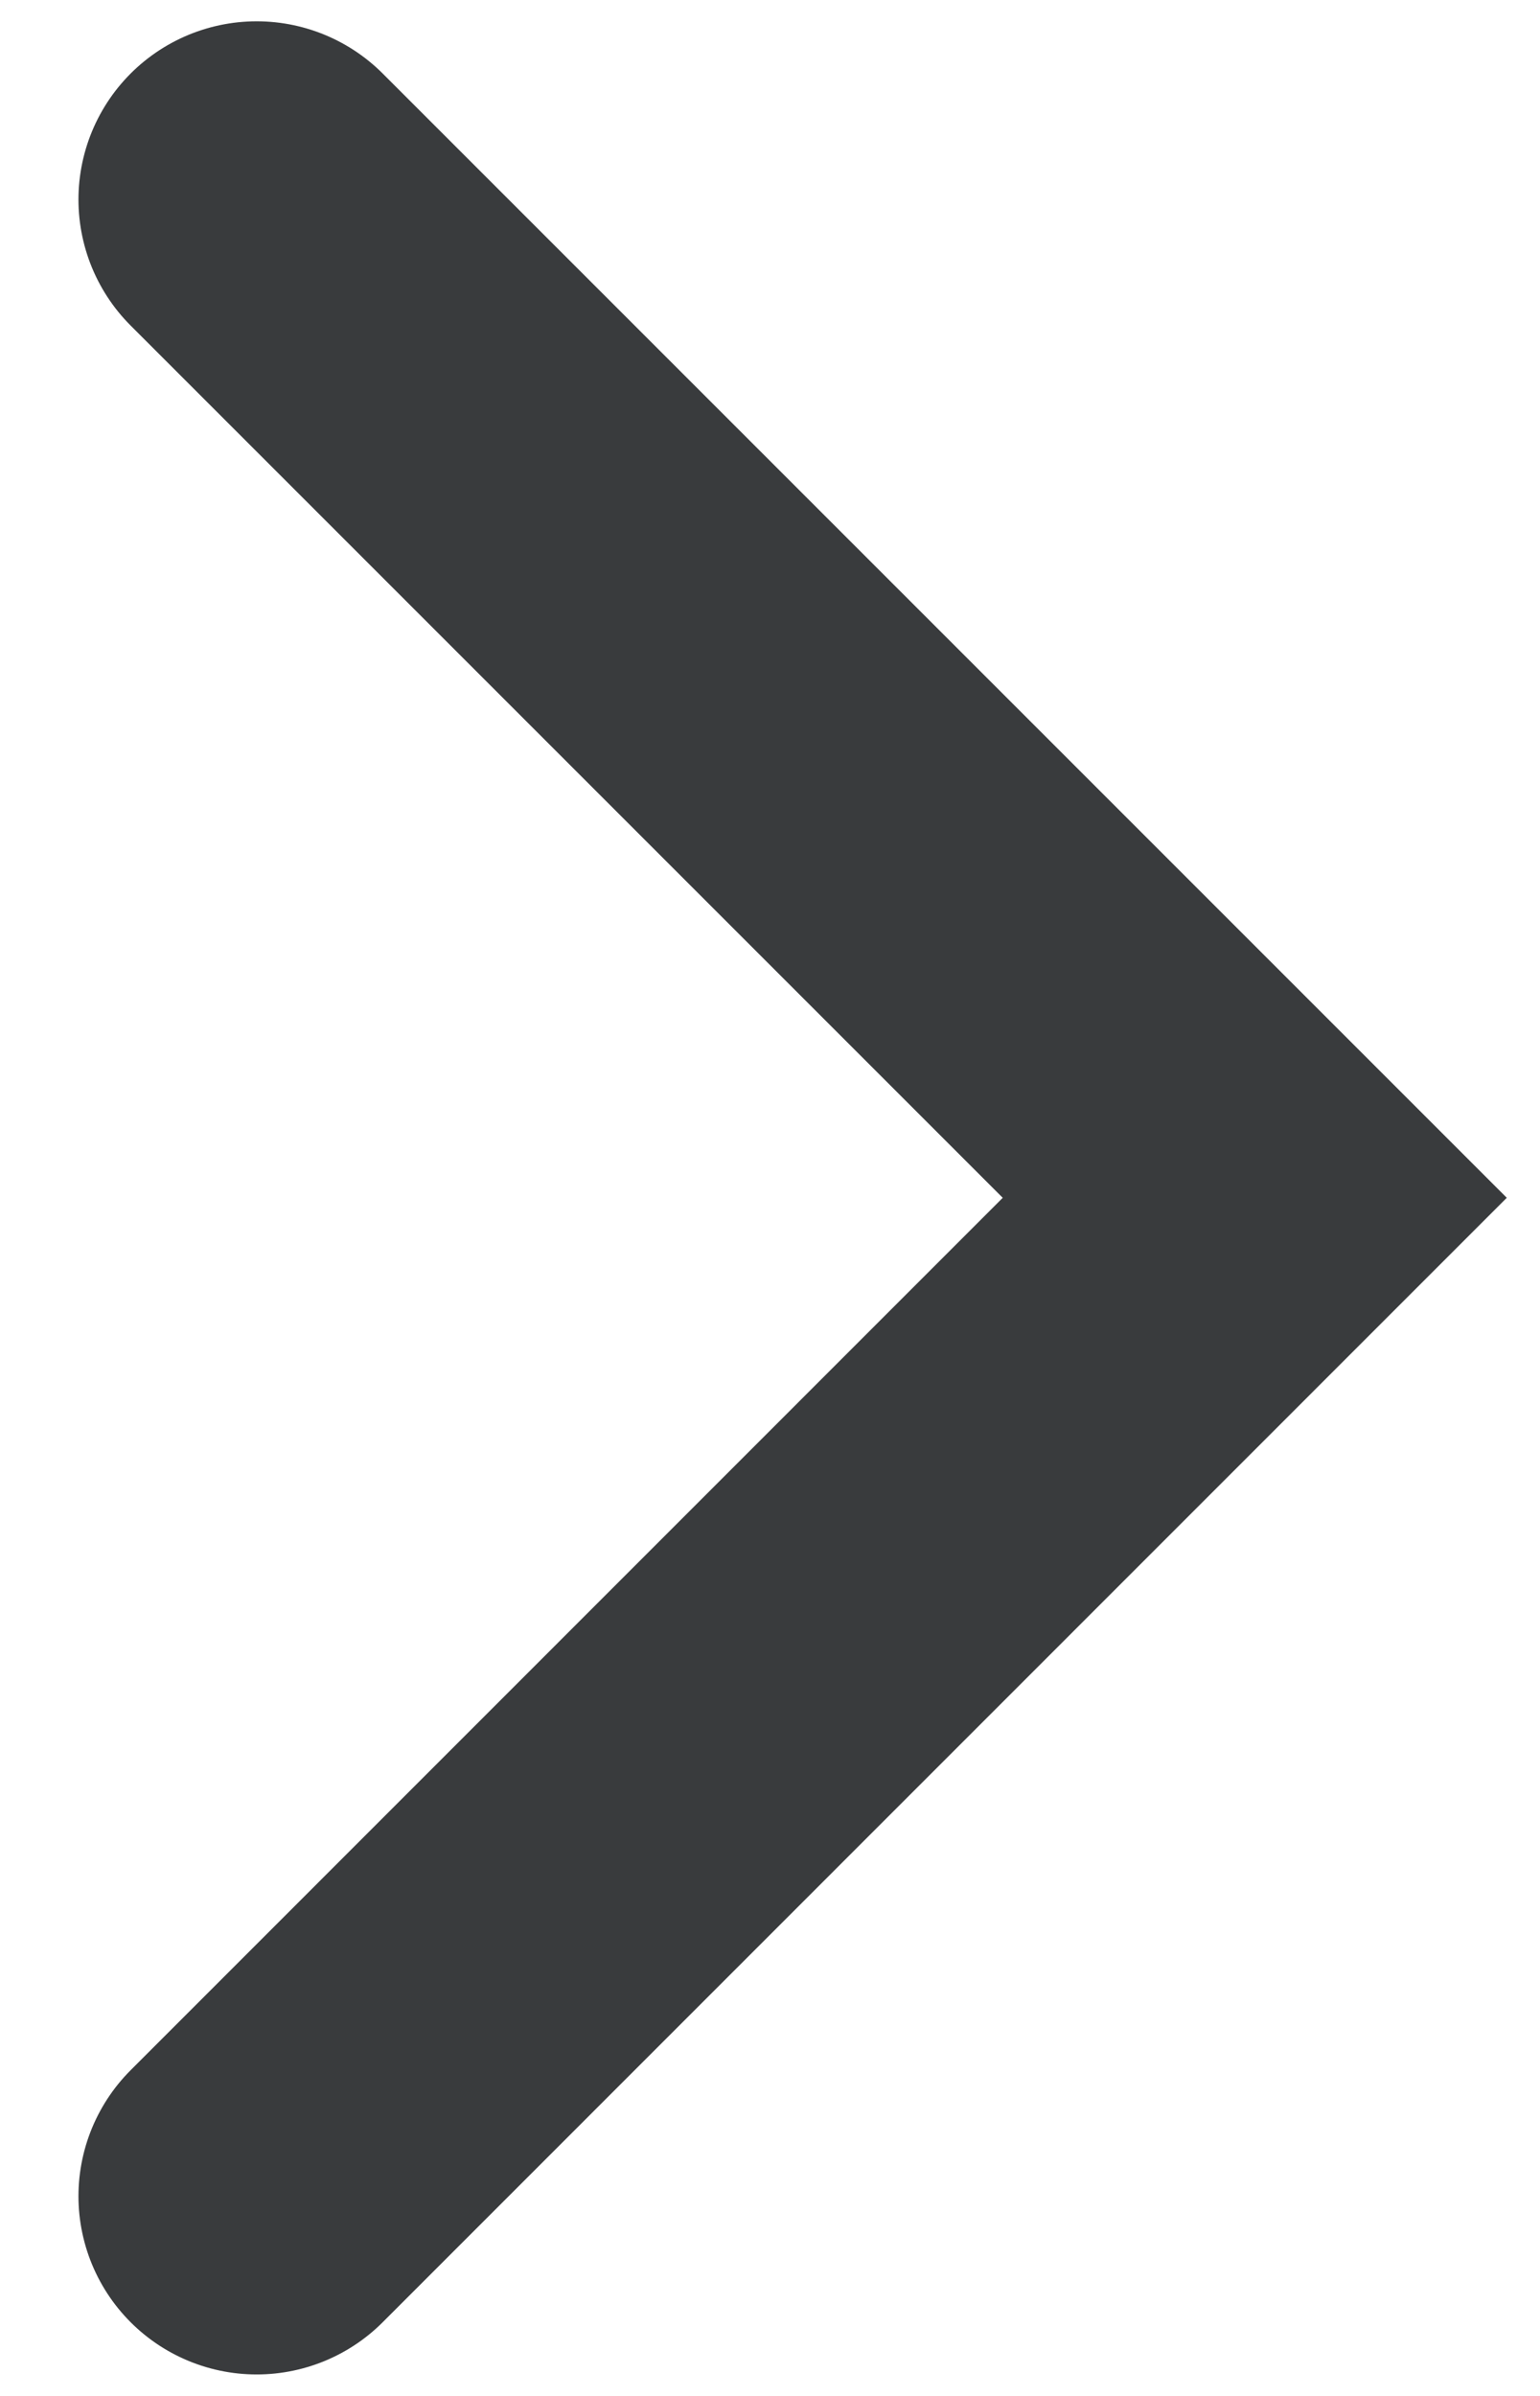 <svg width="9" height="14" viewBox="0 0 9 14" fill="none" xmlns="http://www.w3.org/2000/svg">
    <path d="M1.5 1.166L7.333 6.999L1.5 12.833" stroke="#393B3D" stroke-width="2.083"
        stroke-linecap="round" />
</svg>
    